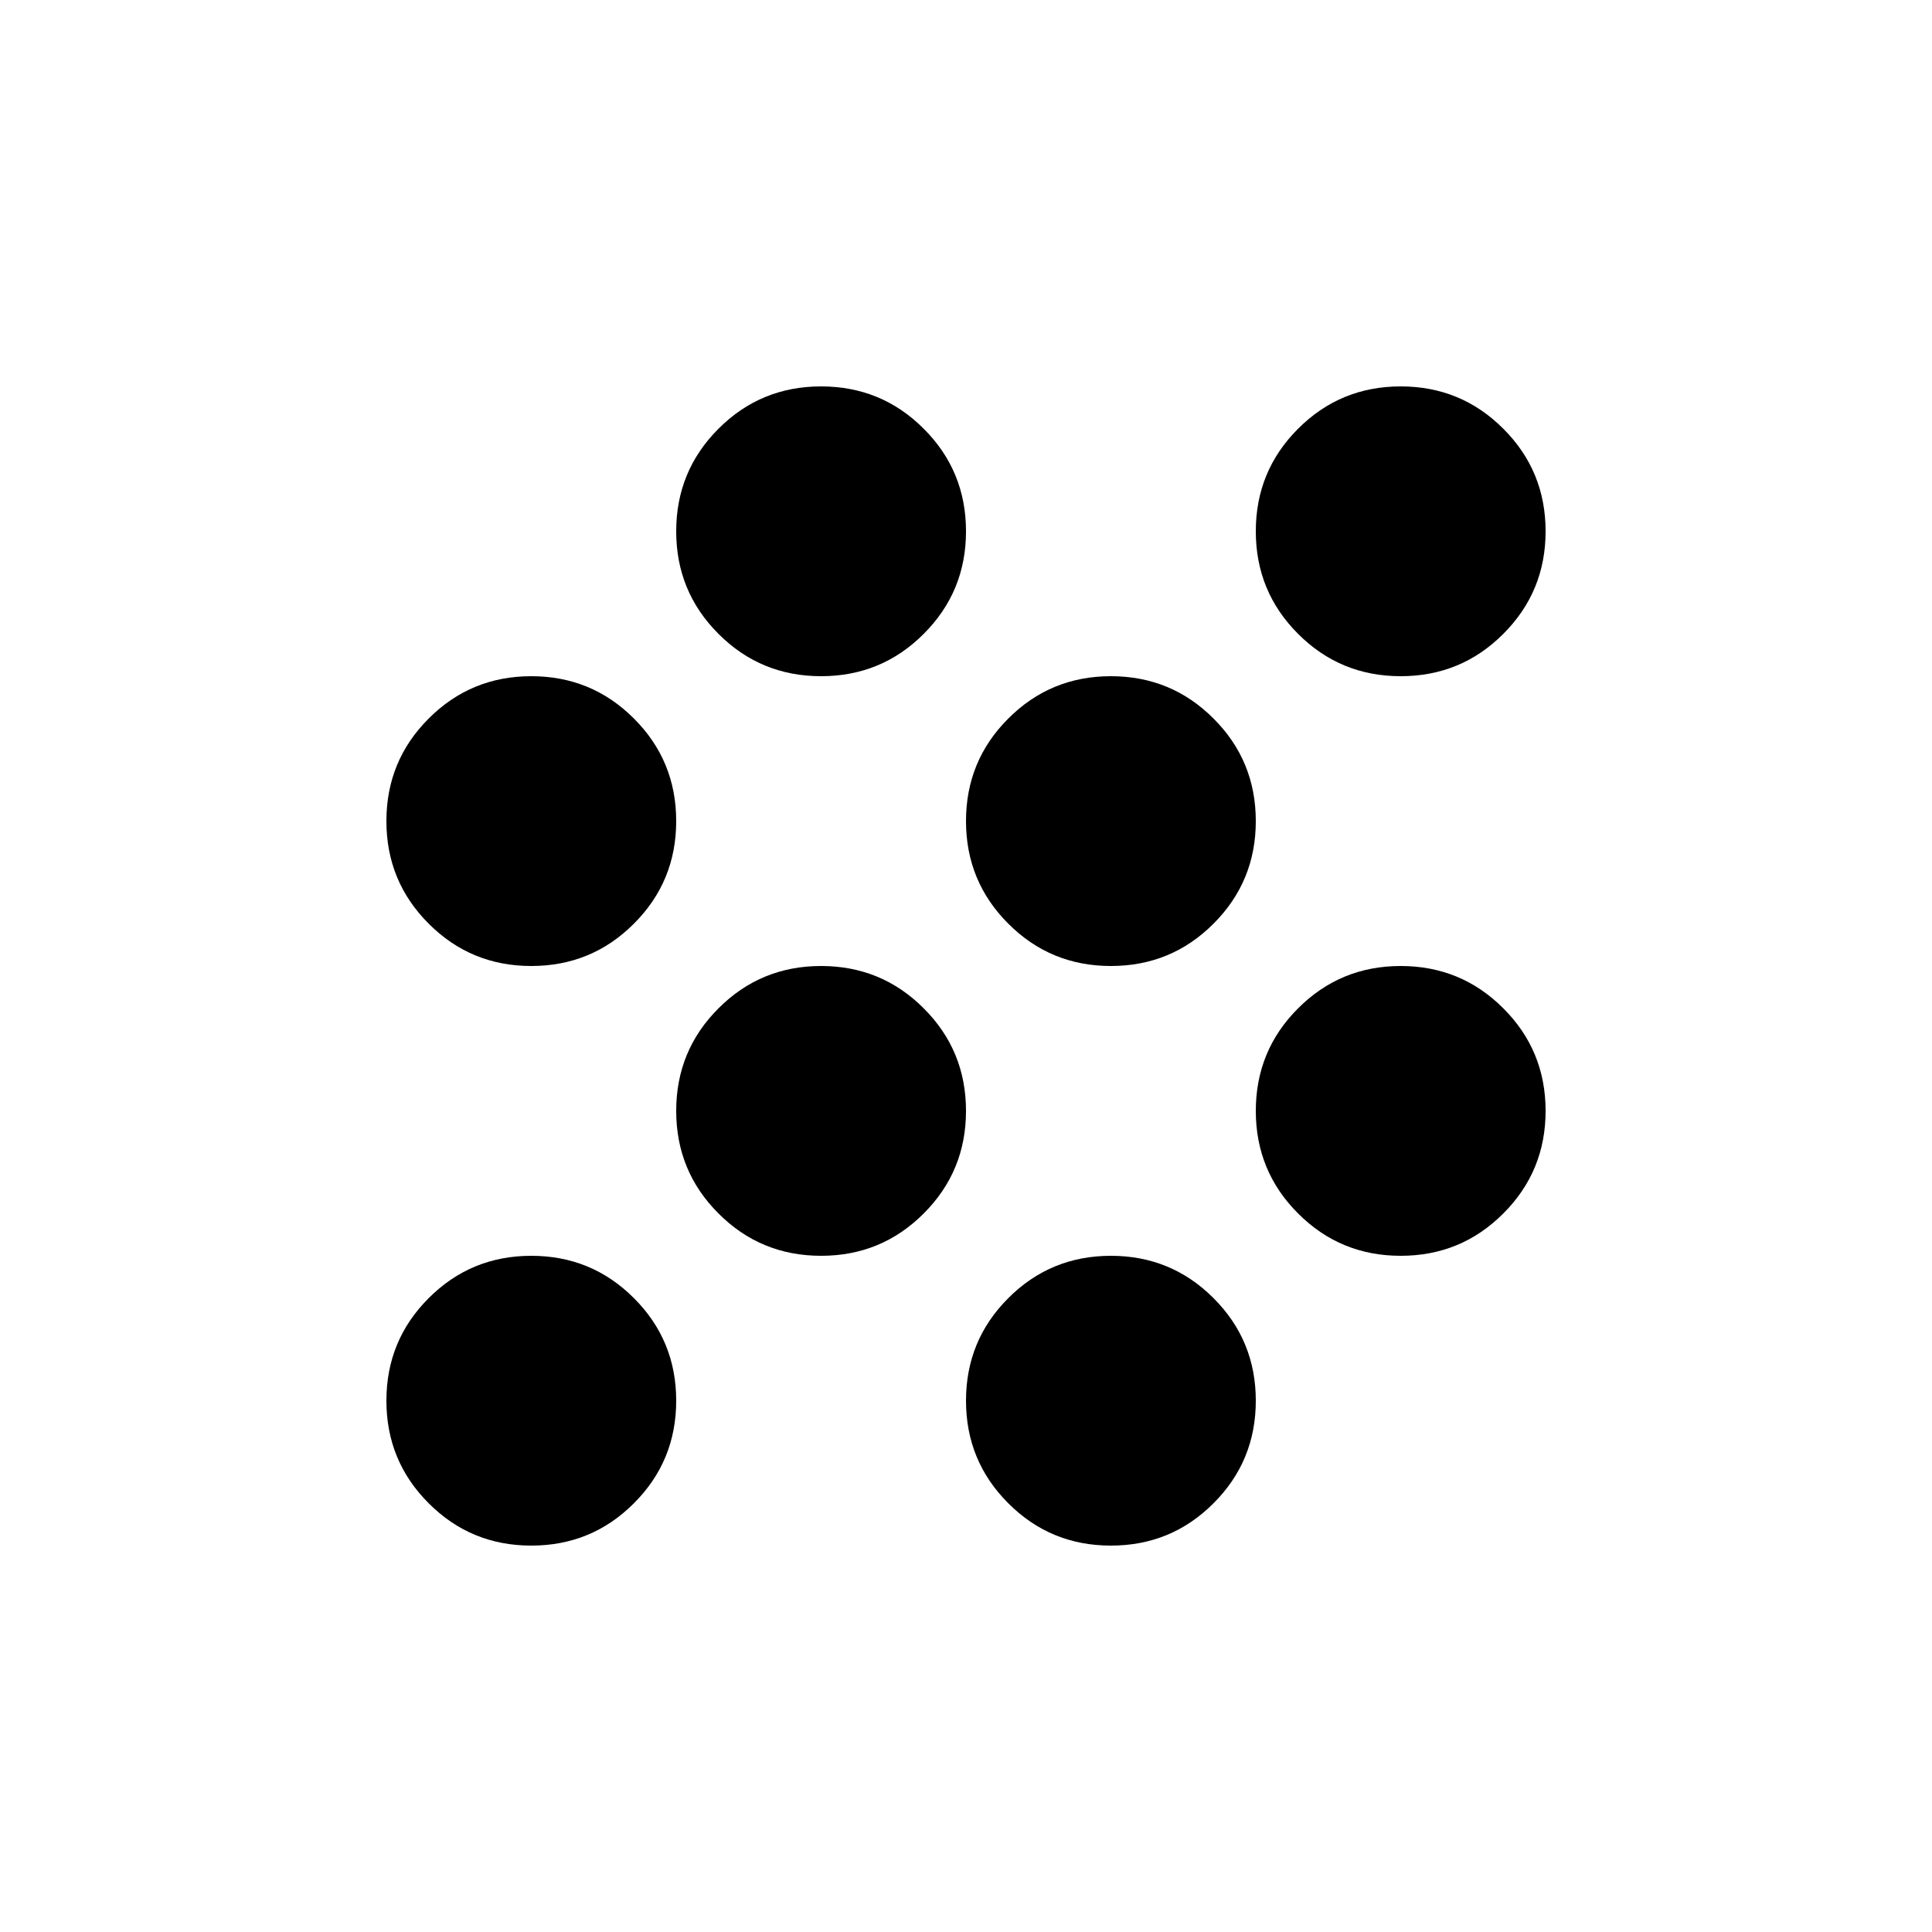 <svg xmlns="http://www.w3.org/2000/svg" height="20" width="20"><path d="M5.5 16Q4.875 16 4.438 15.562Q4 15.125 4 14.5Q4 13.875 4.438 13.438Q4.875 13 5.5 13Q6.125 13 6.562 13.438Q7 13.875 7 14.5Q7 15.125 6.562 15.562Q6.125 16 5.5 16ZM11.5 16Q10.875 16 10.438 15.562Q10 15.125 10 14.5Q10 13.875 10.438 13.438Q10.875 13 11.5 13Q12.125 13 12.562 13.438Q13 13.875 13 14.5Q13 15.125 12.562 15.562Q12.125 16 11.5 16ZM8.5 13Q7.875 13 7.438 12.562Q7 12.125 7 11.5Q7 10.875 7.438 10.438Q7.875 10 8.5 10Q9.125 10 9.562 10.438Q10 10.875 10 11.5Q10 12.125 9.562 12.562Q9.125 13 8.5 13ZM14.5 13Q13.875 13 13.438 12.562Q13 12.125 13 11.5Q13 10.875 13.438 10.438Q13.875 10 14.5 10Q15.125 10 15.562 10.438Q16 10.875 16 11.5Q16 12.125 15.562 12.562Q15.125 13 14.5 13ZM5.5 10Q4.875 10 4.438 9.562Q4 9.125 4 8.5Q4 7.875 4.438 7.438Q4.875 7 5.5 7Q6.125 7 6.562 7.438Q7 7.875 7 8.5Q7 9.125 6.562 9.562Q6.125 10 5.5 10ZM11.5 10Q10.875 10 10.438 9.562Q10 9.125 10 8.5Q10 7.875 10.438 7.438Q10.875 7 11.5 7Q12.125 7 12.562 7.438Q13 7.875 13 8.5Q13 9.125 12.562 9.562Q12.125 10 11.5 10ZM8.5 7Q7.875 7 7.438 6.562Q7 6.125 7 5.5Q7 4.875 7.438 4.438Q7.875 4 8.5 4Q9.125 4 9.562 4.438Q10 4.875 10 5.5Q10 6.125 9.562 6.562Q9.125 7 8.5 7ZM14.5 7Q13.875 7 13.438 6.562Q13 6.125 13 5.5Q13 4.875 13.438 4.438Q13.875 4 14.5 4Q15.125 4 15.562 4.438Q16 4.875 16 5.5Q16 6.125 15.562 6.562Q15.125 7 14.5 7Z"/></svg>